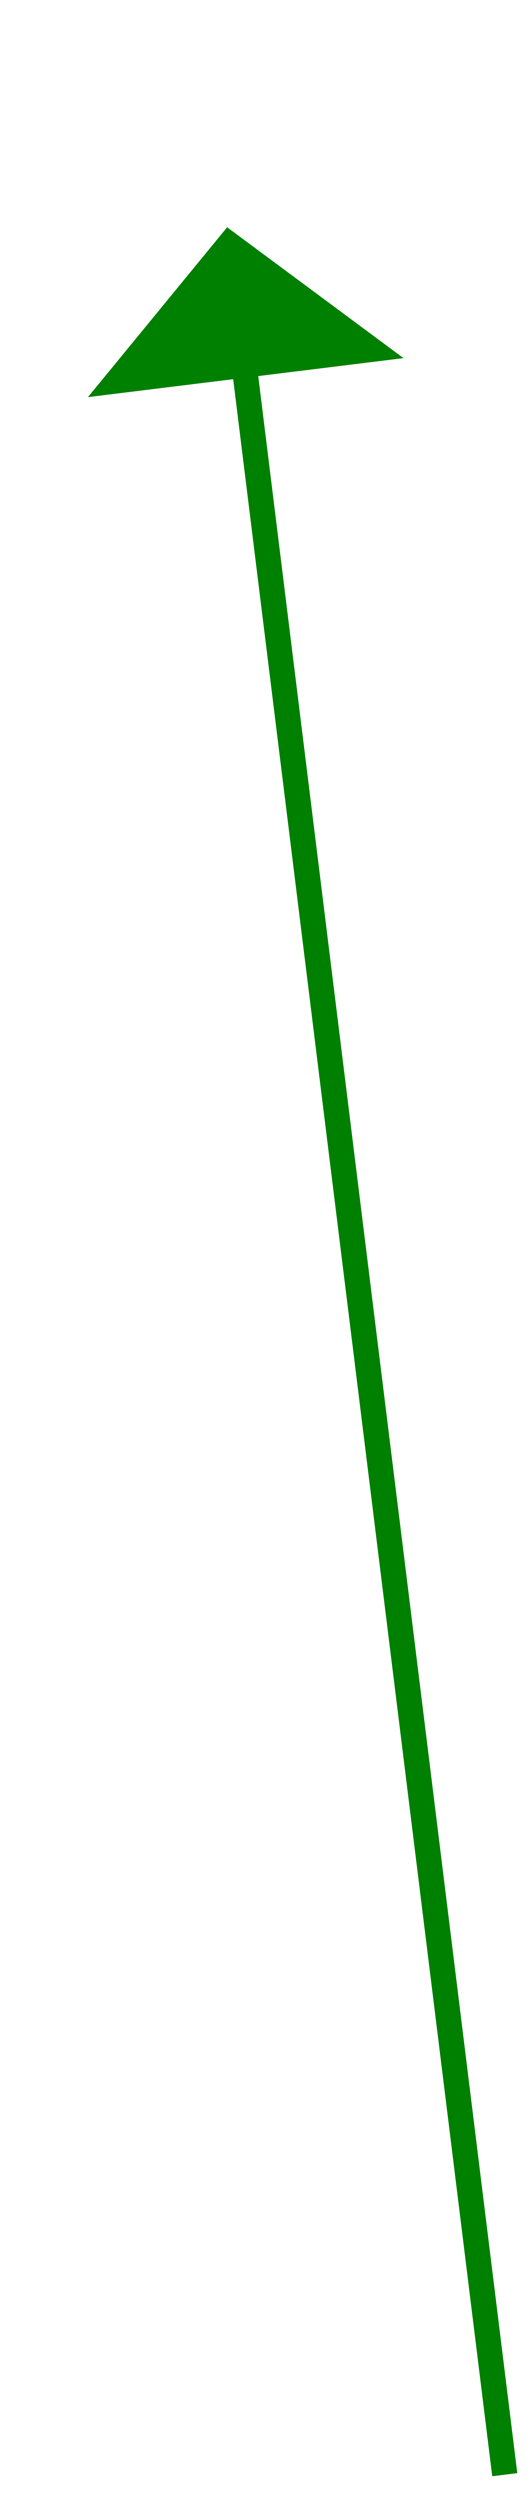 ﻿<?xml version="1.0" encoding="utf-8"?>
<svg version="1.1" xmlns:xlink="http://www.w3.org/1999/xlink" width="21px" height="99px" xmlns="http://www.w3.org/2000/svg">
  <g transform="matrix(1 0 0 1 -841 -1103 )">
    <path d="M 11 89  L 0.613 4.962  " stroke-width="1" stroke="#008000" fill="none" transform="matrix(1 0 0 1 850 1112 )" />
    <path d="M 6.988 5.182  L 0 0  L -5.516 6.727  L 6.988 5.182  Z " fill-rule="nonzero" fill="#008000" stroke="none" transform="matrix(1 0 0 1 850 1112 )" />
  </g>
</svg>